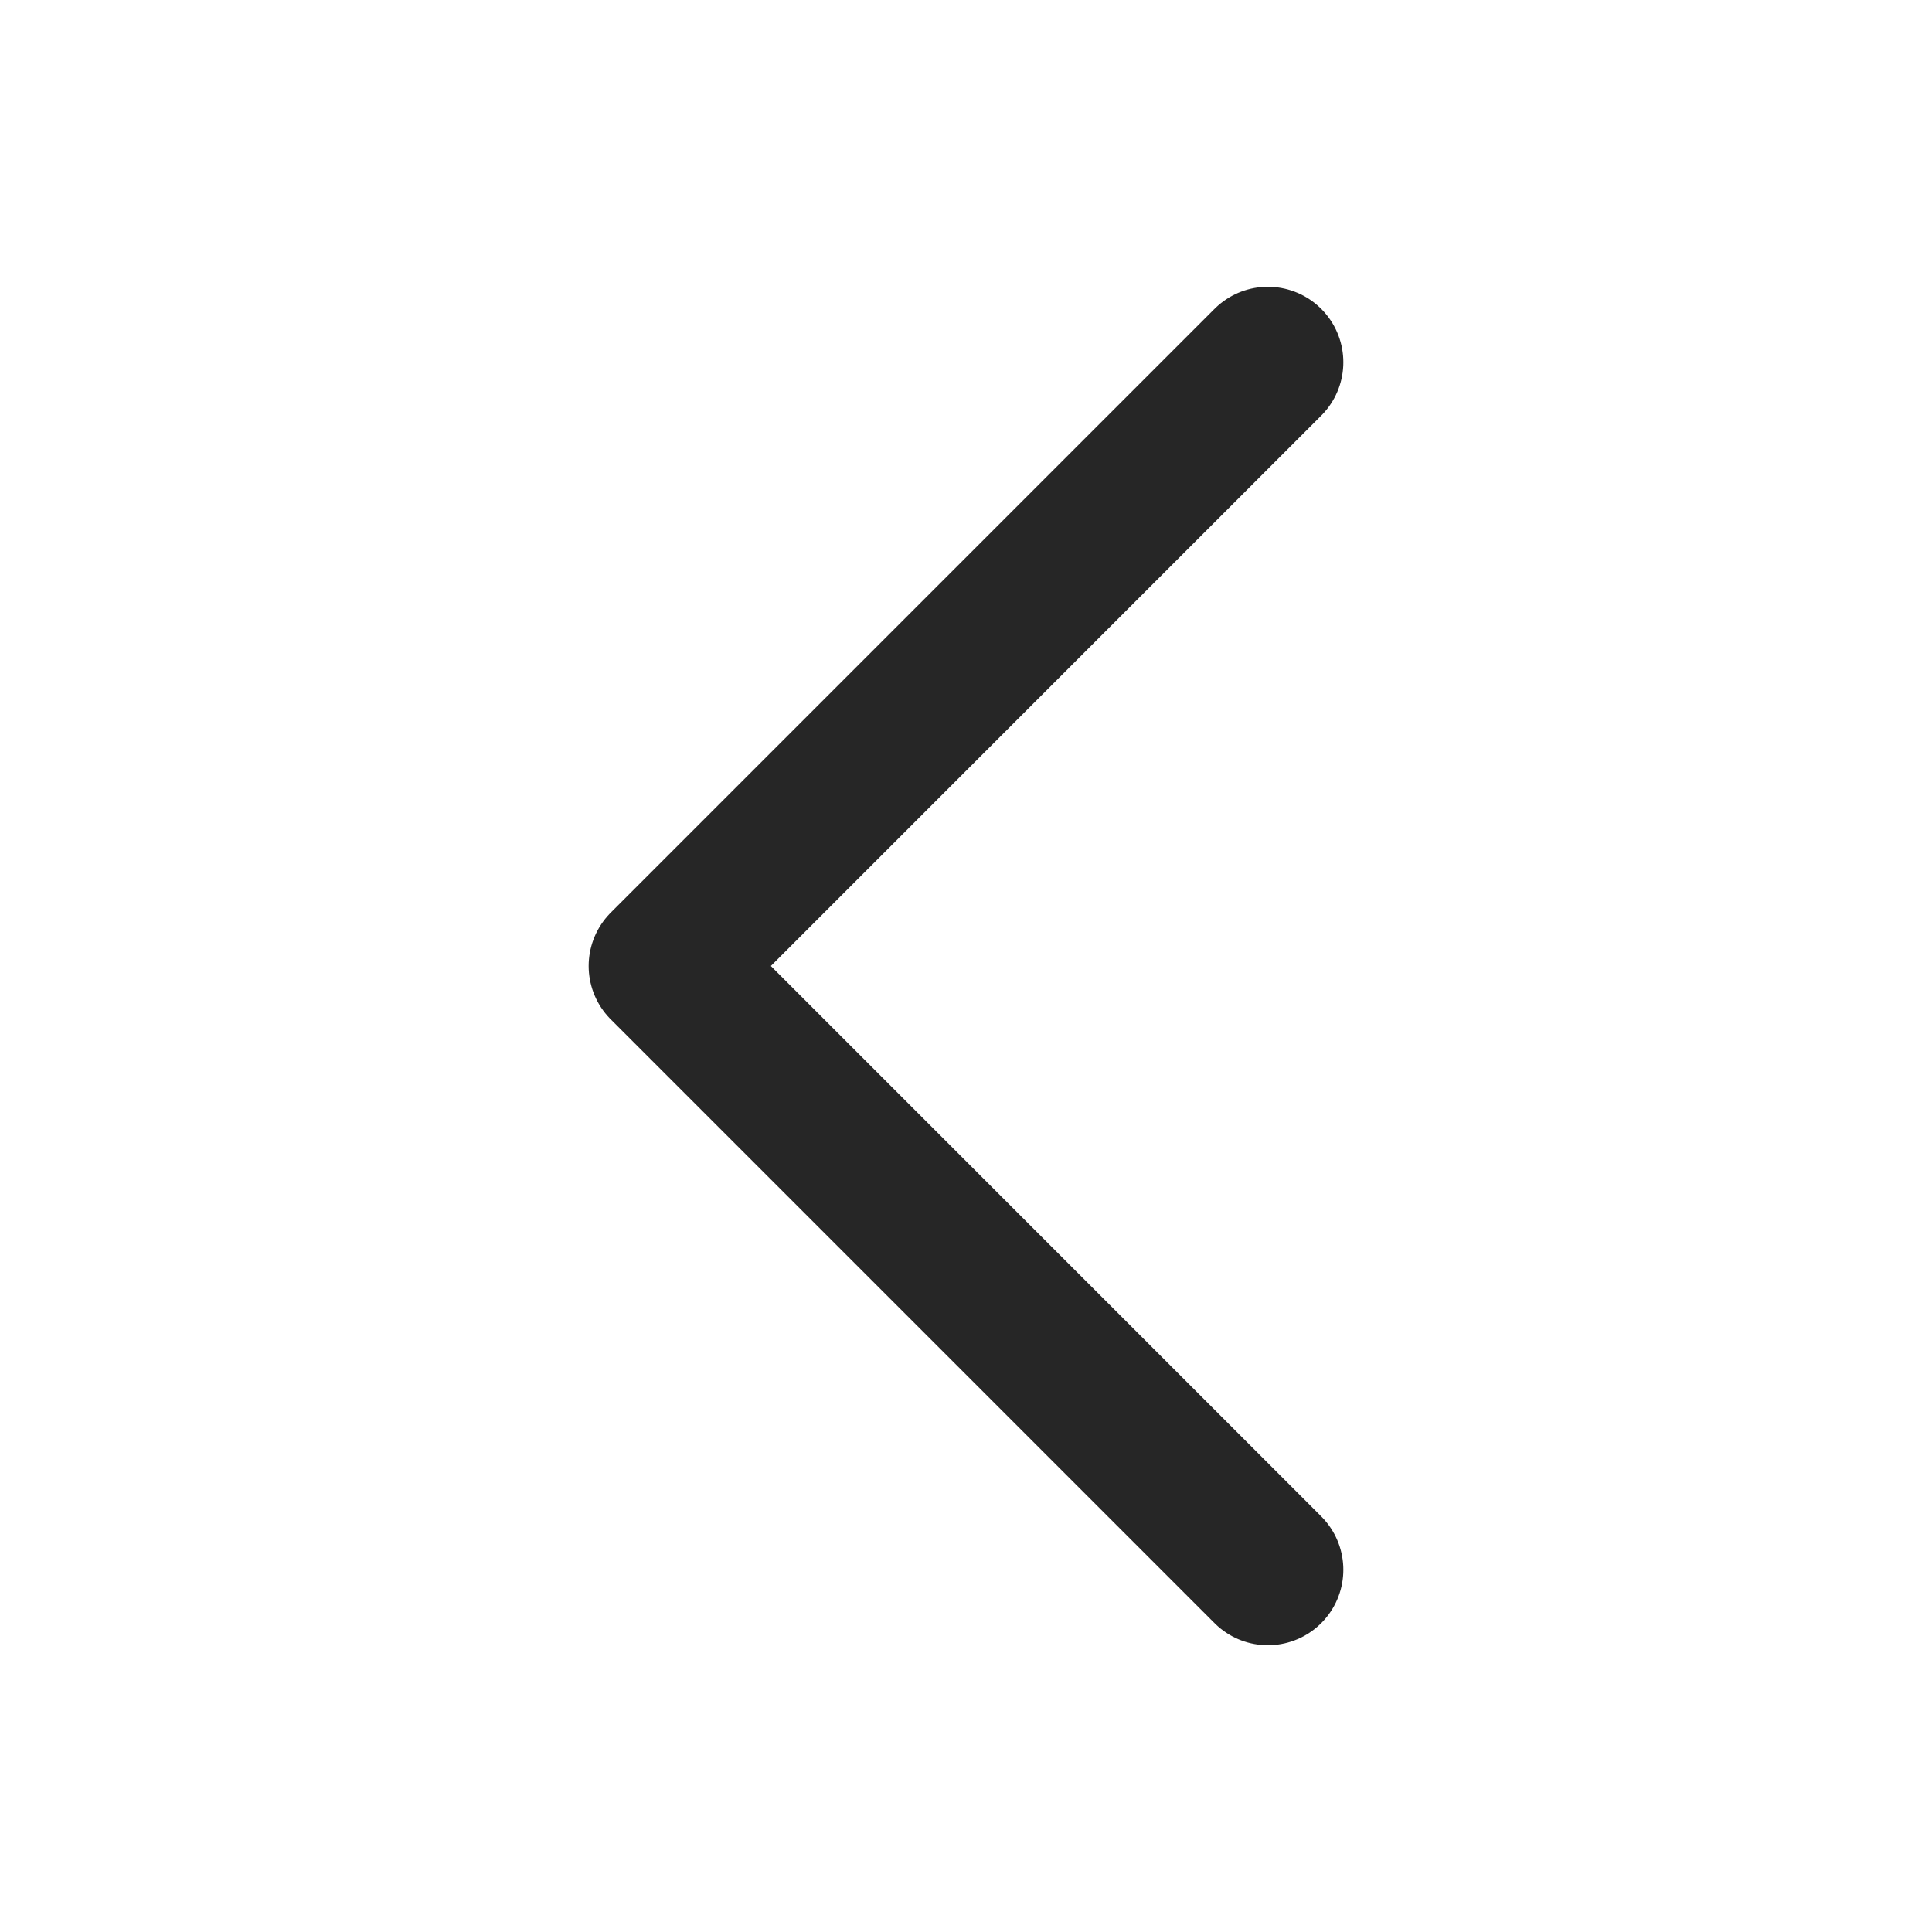 <svg width="32" height="32" viewBox="0 0 32 32" fill="none" xmlns="http://www.w3.org/2000/svg">
<g id="icon">
<g id="arrow">
<path id="Vector" d="M21 26L11 16L21 6" stroke="#262626" stroke-width="2.5" stroke-linecap="round" stroke-linejoin="round"/>
</g>
</g>
</svg>
